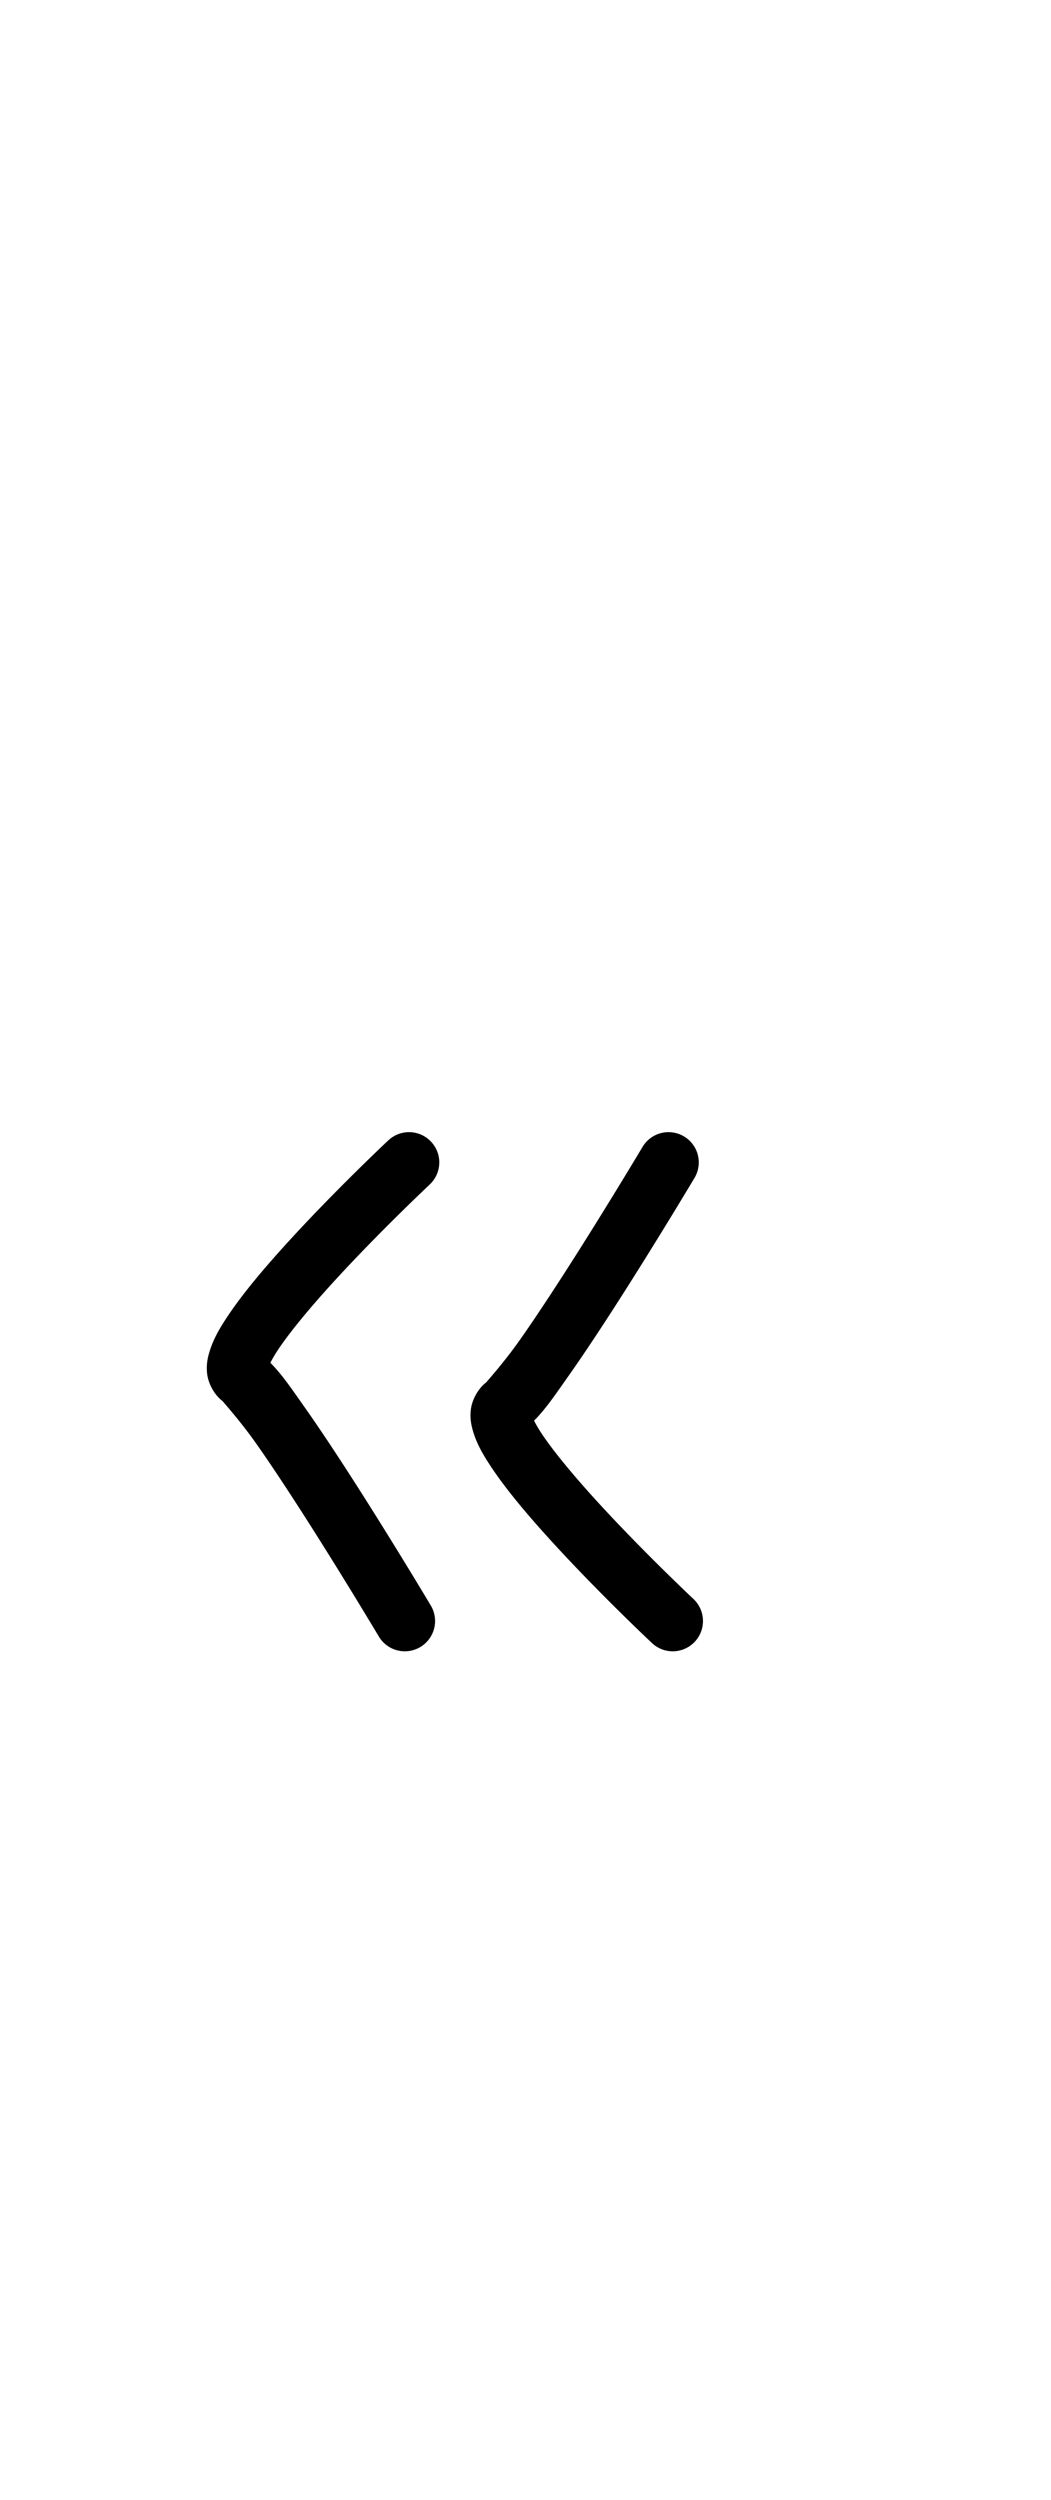 <?xml version="1.0" encoding="UTF-8" standalone="no"?>
<svg
   version="1.1"
   viewBox="-19 0 455.024 1081.501"
   id="svg1"
   sodipodi:docname="gulLeft.svg"
   width="455.024"
   height="1081.502"
   inkscape:version="1.3 (0e150ed6c4, 2023-07-21)"
   xmlns:inkscape="http://www.inkscape.org/namespaces/inkscape"
   xmlns:sodipodi="http://sodipodi.sourceforge.net/DTD/sodipodi-0.dtd"
   xmlns="http://www.w3.org/2000/svg"
   xmlns:svg="http://www.w3.org/2000/svg">
  <defs
     id="defs1">
    <pattern
       id="EMFhbasepattern"
       patternUnits="userSpaceOnUse"
       width="6"
       height="6"
       x="0"
       y="0" />
    <pattern
       id="EMFhbasepattern-2"
       patternUnits="userSpaceOnUse"
       width="6"
       height="6"
       x="0"
       y="0" />
    <pattern
       id="EMFhbasepattern-3"
       patternUnits="userSpaceOnUse"
       width="6"
       height="6"
       x="0"
       y="0" />
    <pattern
       id="EMFhbasepattern-9"
       patternUnits="userSpaceOnUse"
       width="6"
       height="6"
       x="0"
       y="0" />
  </defs>
  <sodipodi:namedview
     id="namedview1"
     pagecolor="#ffffff"
     bordercolor="#000000"
     borderopacity="0.25"
     inkscape:showpageshadow="2"
     inkscape:pageopacity="0.0"
     inkscape:pagecheckerboard="0"
     inkscape:deskcolor="#d1d1d1"
     showgrid="false"
     showguides="true"
     inkscape:zoom="0.3885"
     inkscape:cx="-225.22522"
     inkscape:cy="518.66152"
     inkscape:window-width="1920"
     inkscape:window-height="991"
     inkscape:window-x="-9"
     inkscape:window-y="-9"
     inkscape:window-maximized="1"
     inkscape:current-layer="svg1">
    <sodipodi:guide
       position="235.553,380.765"
       orientation="0,-1"
       id="guide1"
       inkscape:locked="false" />
    <sodipodi:guide
       position="612.313,1081.501"
       orientation="0,-1"
       id="guide2"
       inkscape:locked="false" />
    <sodipodi:guide
       position="399.245,641.066"
       orientation="0,-1"
       id="guide3"
       inkscape:locked="false" />
    <sodipodi:guide
       position="1068.486,0.139"
       orientation="0,-1"
       id="guide4"
       inkscape:locked="false" />
    <sodipodi:guide
       position="628.331,486.626"
       orientation="0,-1"
       id="guide5"
       inkscape:locked="false" />
  </sodipodi:namedview>
  <path
     style="color:#000000;fill:#000000;stroke-linecap:round;stroke-linejoin:round;-inkscape-stroke:none;paint-order:markers fill stroke"
     d="m 70.695,589.245 c -0.204,1.615 -0.238,3.374 0.023,5.334 0.523,3.921 2.966,8.784 6.705,11.588 -0.376,-0.282 7.259,8.056 14.389,18.17 7.13,10.114 15.474,22.848 23.373,35.262 15.799,24.827 29.83,48.363 29.83,48.363 a 13.097,13.097 0 0 0 17.957,4.543 13.097,13.097 0 0 0 4.543,-17.957 c 0,0 -14.18,-23.786 -30.232,-49.012 -8.026,-12.613 -16.518,-25.588 -24.062,-36.291 -5.798,-8.225 -10.046,-14.583 -15.166,-19.705 0.799,-1.559 1.88,-3.481 3.357,-5.697 5.398,-8.097 14.68,-19.136 24.465,-29.811 19.57,-21.349 41.166,-41.613 41.166,-41.613 a 13.097,13.097 0 0 0 0.598,-18.512 13.097,13.097 0 0 0 -18.512,-0.598 c 0,0 -22.089,20.691 -42.561,43.023 -10.236,11.166 -20.063,22.649 -26.951,32.98 -3.444,5.166 -6.237,9.891 -7.922,15.453 -0.421,1.39 -0.796,2.864 -1,4.479 z"
     id="path2" />
  <path
     style="color:#000000;fill:#000000;stroke-linecap:round;stroke-linejoin:round;-inkscape-stroke:none;paint-order:markers fill stroke"
     d="m 184.86,614.876 c -0.204,-1.615 -0.238,-3.374 0.023,-5.334 0.523,-3.921 2.966,-8.784 6.705,-11.588 -0.376,0.282 7.259,-8.056 14.389,-18.17 7.13,-10.114 15.474,-22.848 23.373,-35.262 15.799,-24.827 29.83,-48.363 29.83,-48.363 a 13.097,13.097 0 0 1 17.957,-4.543 13.097,13.097 0 0 1 4.543,17.957 c 0,0 -14.18,23.786 -30.232,49.012 -8.026,12.613 -16.518,25.588 -24.062,36.291 -5.798,8.225 -10.046,14.583 -15.166,19.705 0.799,1.559 1.88,3.481 3.357,5.697 5.398,8.097 14.68,19.136 24.465,29.811 19.57,21.349 41.166,41.613 41.166,41.613 a 13.097,13.097 0 0 1 0.598,18.512 13.097,13.097 0 0 1 -18.512,0.598 c 0,0 -22.089,-20.691 -42.561,-43.023 -10.236,-11.166 -20.063,-22.649 -26.951,-32.98 -3.444,-5.166 -6.237,-9.891 -7.922,-15.453 -0.421,-1.39 -0.796,-2.864 -1,-4.479 z"
     id="path2-2" />
</svg>
